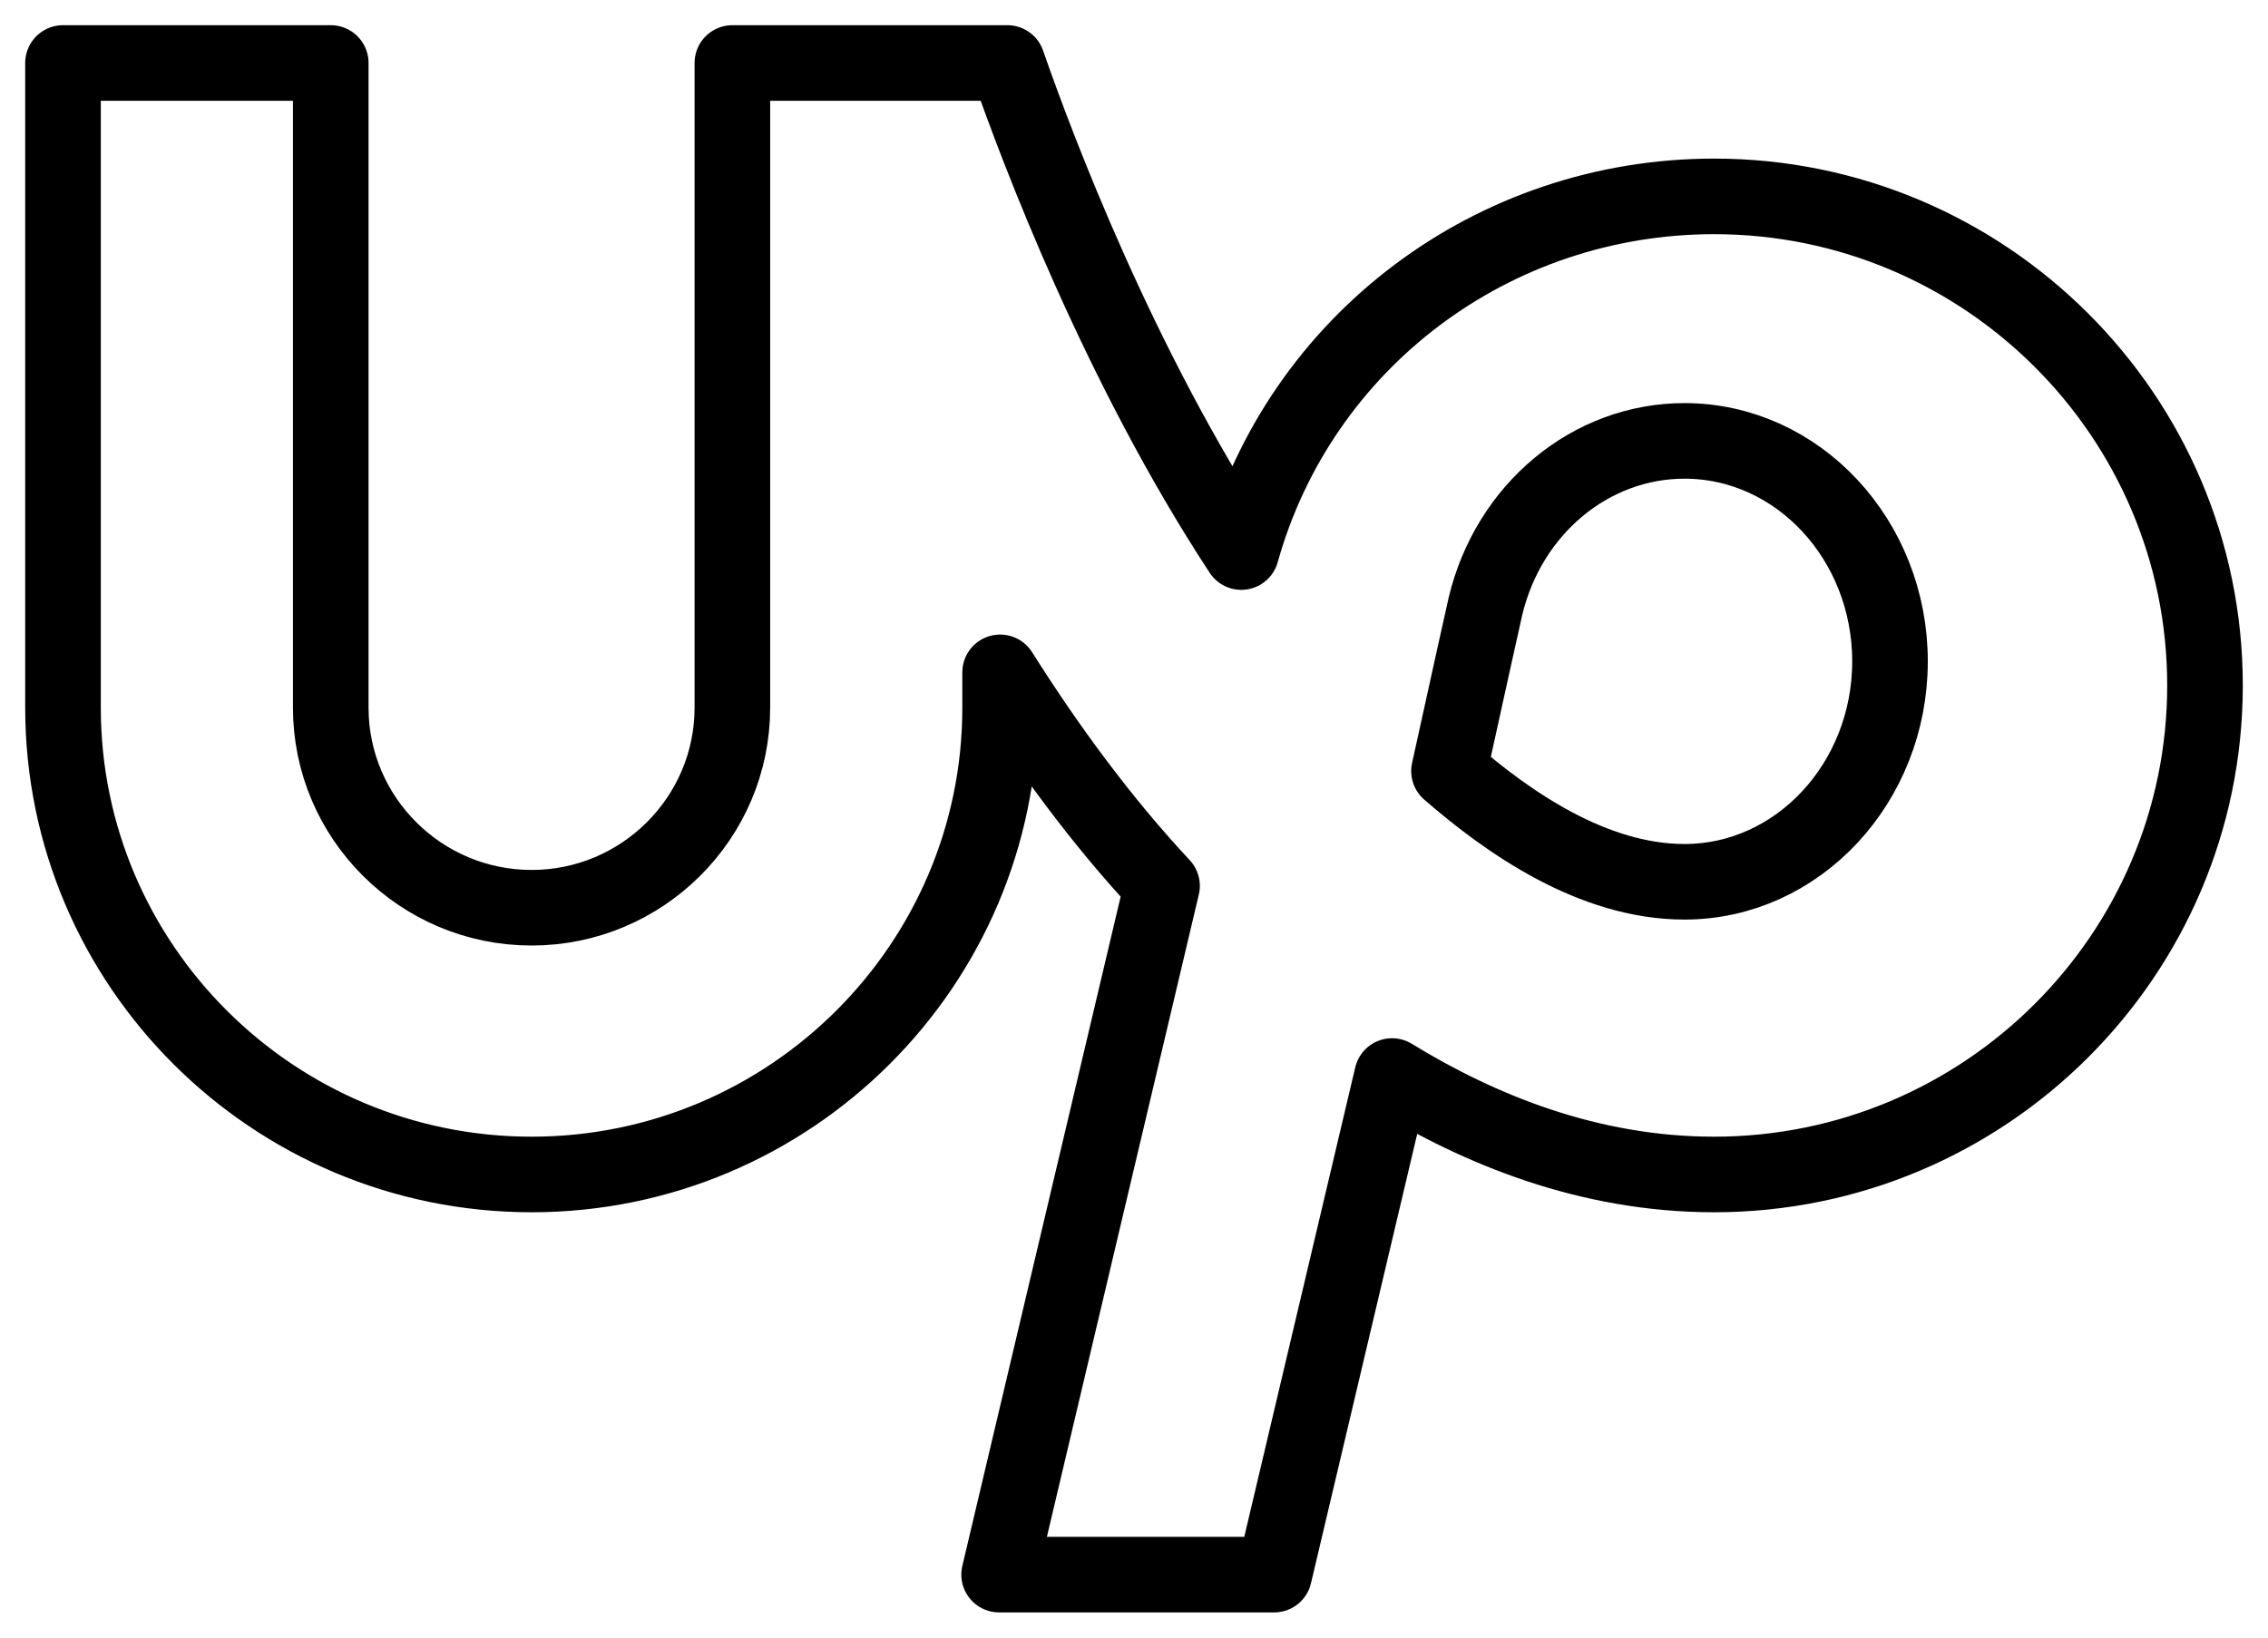 <svg width="36" height="26" viewBox="0 0 36 26" fill="none" xmlns="http://www.w3.org/2000/svg">
<path d="M27.208 3.118C23.703 3.118 20.64 5.416 19.703 8.765C17.763 5.808 16.468 2.374 15.99 1H11.625V11.235C11.625 12.987 10.195 14.412 8.438 14.412C6.68 14.412 5.25 12.987 5.25 11.235V1H1V11.235C1 15.322 4.336 18.647 8.438 18.647C12.539 18.647 15.875 15.322 15.875 11.235V10.675C16.633 11.876 17.491 13.043 18.445 14.065C17.552 17.835 16.406 22.684 15.859 25H20.225C20.765 22.714 21.462 19.765 22.096 17.084C23.468 17.924 25.207 18.647 27.208 18.647C31.504 18.647 35 15.164 35 10.882C35 6.601 31.504 3.118 27.208 3.118Z" stroke="black" stroke-width="1.2" stroke-miterlimit="10" stroke-linejoin="round"/>
<path d="M26.738 14C25.286 14 23.942 13.061 23 12.242C23.327 10.757 23.549 9.752 23.579 9.624C23.949 8.079 25.249 7 26.738 7C28.537 7 30 8.57 30 10.5C30 12.43 28.537 14 26.738 14Z" stroke="black" stroke-width="1.2" stroke-miterlimit="10" stroke-linejoin="round"/>
</svg>
